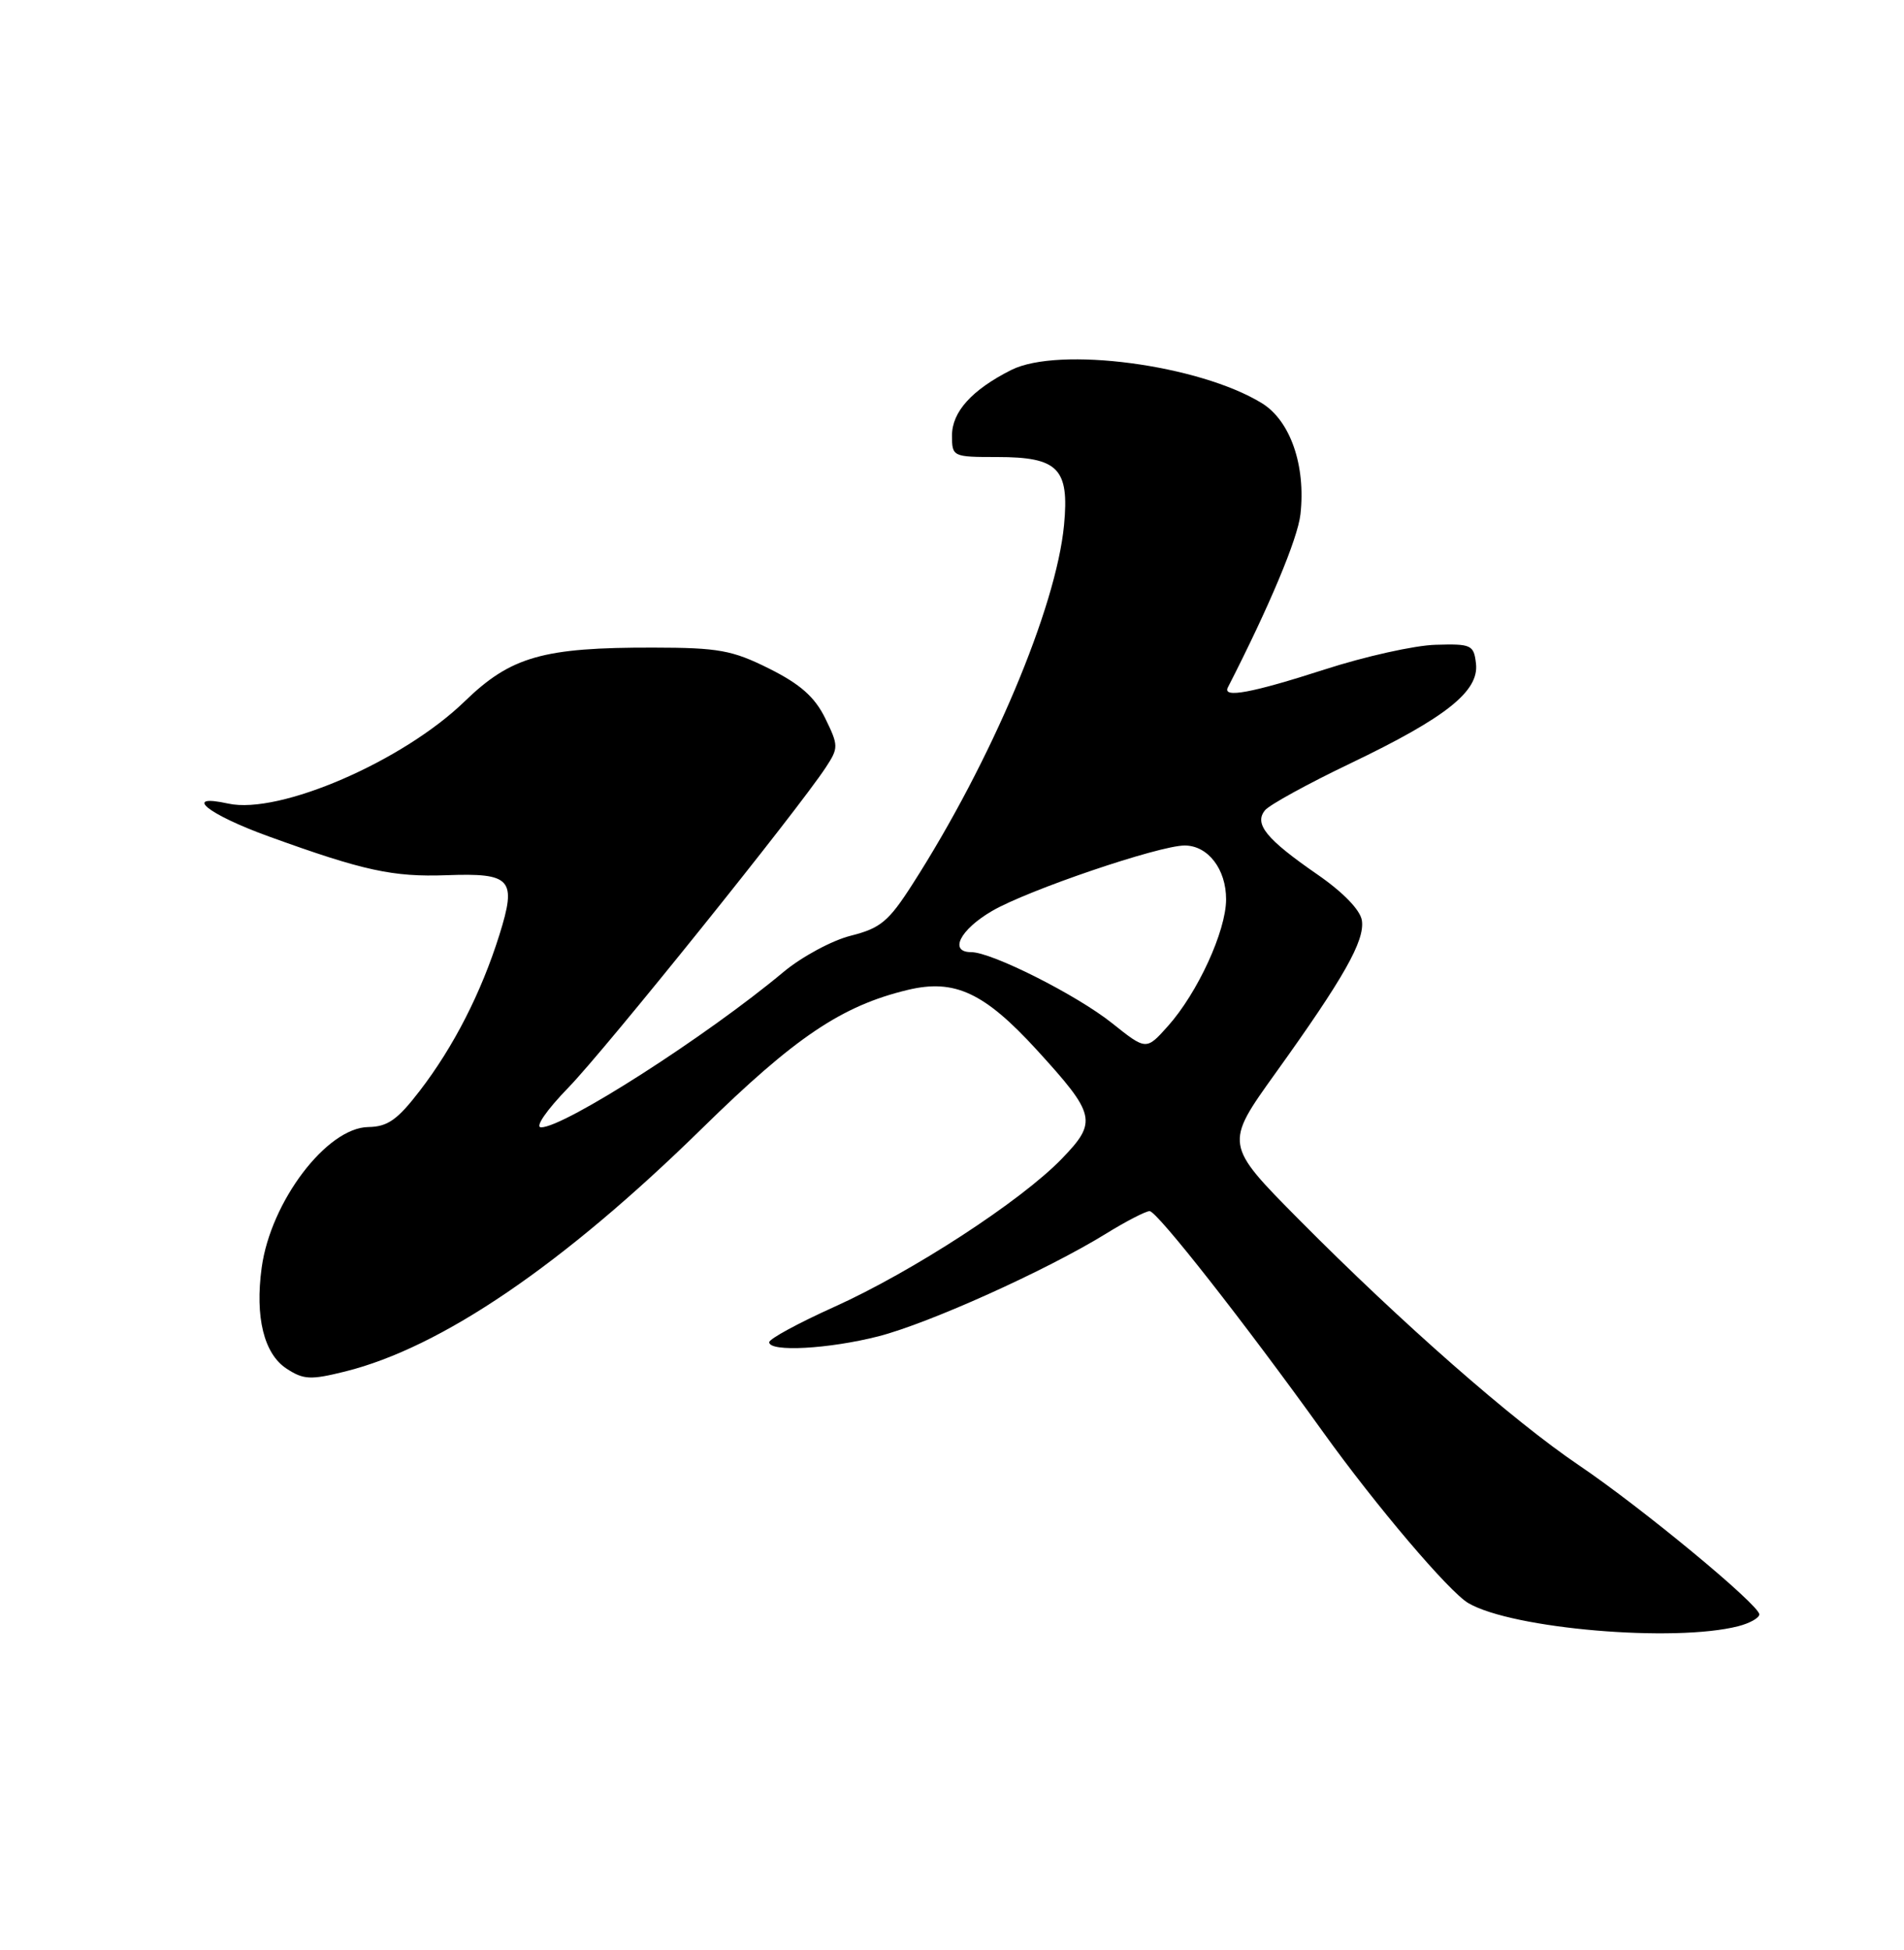 <?xml version="1.0" encoding="UTF-8" standalone="no"?>
<!DOCTYPE svg PUBLIC "-//W3C//DTD SVG 1.1//EN" "http://www.w3.org/Graphics/SVG/1.1/DTD/svg11.dtd" >
<svg xmlns="http://www.w3.org/2000/svg" xmlns:xlink="http://www.w3.org/1999/xlink" version="1.1" viewBox="0 0 250 256">
 <g >
 <path fill="currentColor"
d=" M 228.25 213.49 C 229.76 213.10 231.00 212.40 231.00 211.94 C 231.00 210.70 215.58 197.95 207.31 192.36 C 198.62 186.49 184.00 173.66 170.63 160.18 C 160.77 150.23 160.77 150.23 167.48 140.88 C 176.45 128.38 179.21 123.51 178.82 120.85 C 178.62 119.48 176.38 117.16 173.00 114.82 C 166.25 110.16 164.62 108.16 166.11 106.36 C 166.71 105.65 171.76 102.87 177.35 100.20 C 189.89 94.19 194.22 90.74 193.80 87.12 C 193.52 84.66 193.19 84.51 188.50 84.65 C 185.75 84.72 179.18 86.19 173.90 87.90 C 164.38 90.97 160.48 91.70 161.22 90.25 C 166.66 79.63 170.39 70.73 170.75 67.53 C 171.47 61.13 169.43 55.24 165.70 52.94 C 157.48 47.88 139.00 45.43 132.76 48.58 C 127.60 51.19 125.00 54.07 125.00 57.17 C 125.00 59.96 125.09 60.00 130.93 60.00 C 138.95 60.00 140.42 61.50 139.71 68.94 C 138.67 79.80 130.17 99.94 119.80 116.10 C 116.69 120.96 115.61 121.86 111.72 122.84 C 109.24 123.46 105.27 125.61 102.88 127.60 C 92.79 136.03 74.11 148.00 71.05 148.00 C 70.20 148.00 71.74 145.76 74.66 142.75 C 79.53 137.73 104.78 106.32 108.44 100.73 C 110.11 98.18 110.11 97.89 108.35 94.29 C 106.98 91.50 105.08 89.82 101.00 87.78 C 96.15 85.36 94.36 85.03 85.80 85.02 C 71.30 84.99 67.09 86.19 61.02 92.07 C 52.90 99.95 36.67 106.96 29.98 105.50 C 23.86 104.15 27.24 106.90 35.29 109.81 C 47.74 114.32 51.58 115.15 58.63 114.90 C 67.16 114.59 67.87 115.39 65.57 122.74 C 63.19 130.32 59.57 137.41 55.11 143.21 C 52.19 147.01 50.90 147.92 48.37 147.96 C 42.91 148.03 35.55 157.73 34.36 166.41 C 33.47 172.91 34.65 177.73 37.63 179.68 C 39.86 181.14 40.79 181.18 45.33 180.05 C 57.97 176.90 73.94 166.02 92.17 148.15 C 104.39 136.17 110.50 132.05 119.18 129.96 C 125.33 128.48 129.24 130.30 136.12 137.82 C 143.90 146.34 144.12 147.26 139.42 152.12 C 134.06 157.67 119.82 166.94 109.52 171.58 C 104.84 173.69 101.00 175.77 101.00 176.21 C 101.00 177.53 108.83 177.10 115.36 175.43 C 121.99 173.72 137.34 166.81 145.17 161.99 C 147.84 160.34 150.44 159.00 150.95 159.00 C 151.92 159.00 163.43 173.67 173.72 188.00 C 180.65 197.66 190.29 209.01 192.81 210.47 C 198.62 213.84 219.83 215.65 228.25 213.49 Z  M 146.00 134.31 C 141.37 130.62 130.22 125.00 127.52 125.00 C 124.56 125.00 126.05 122.05 130.25 119.60 C 134.94 116.86 152.19 111.00 155.55 111.00 C 158.61 111.00 161.00 114.11 160.99 118.08 C 160.98 122.23 157.25 130.34 153.36 134.70 C 150.50 137.90 150.50 137.90 146.00 134.31 Z "/>
</g>
</svg>